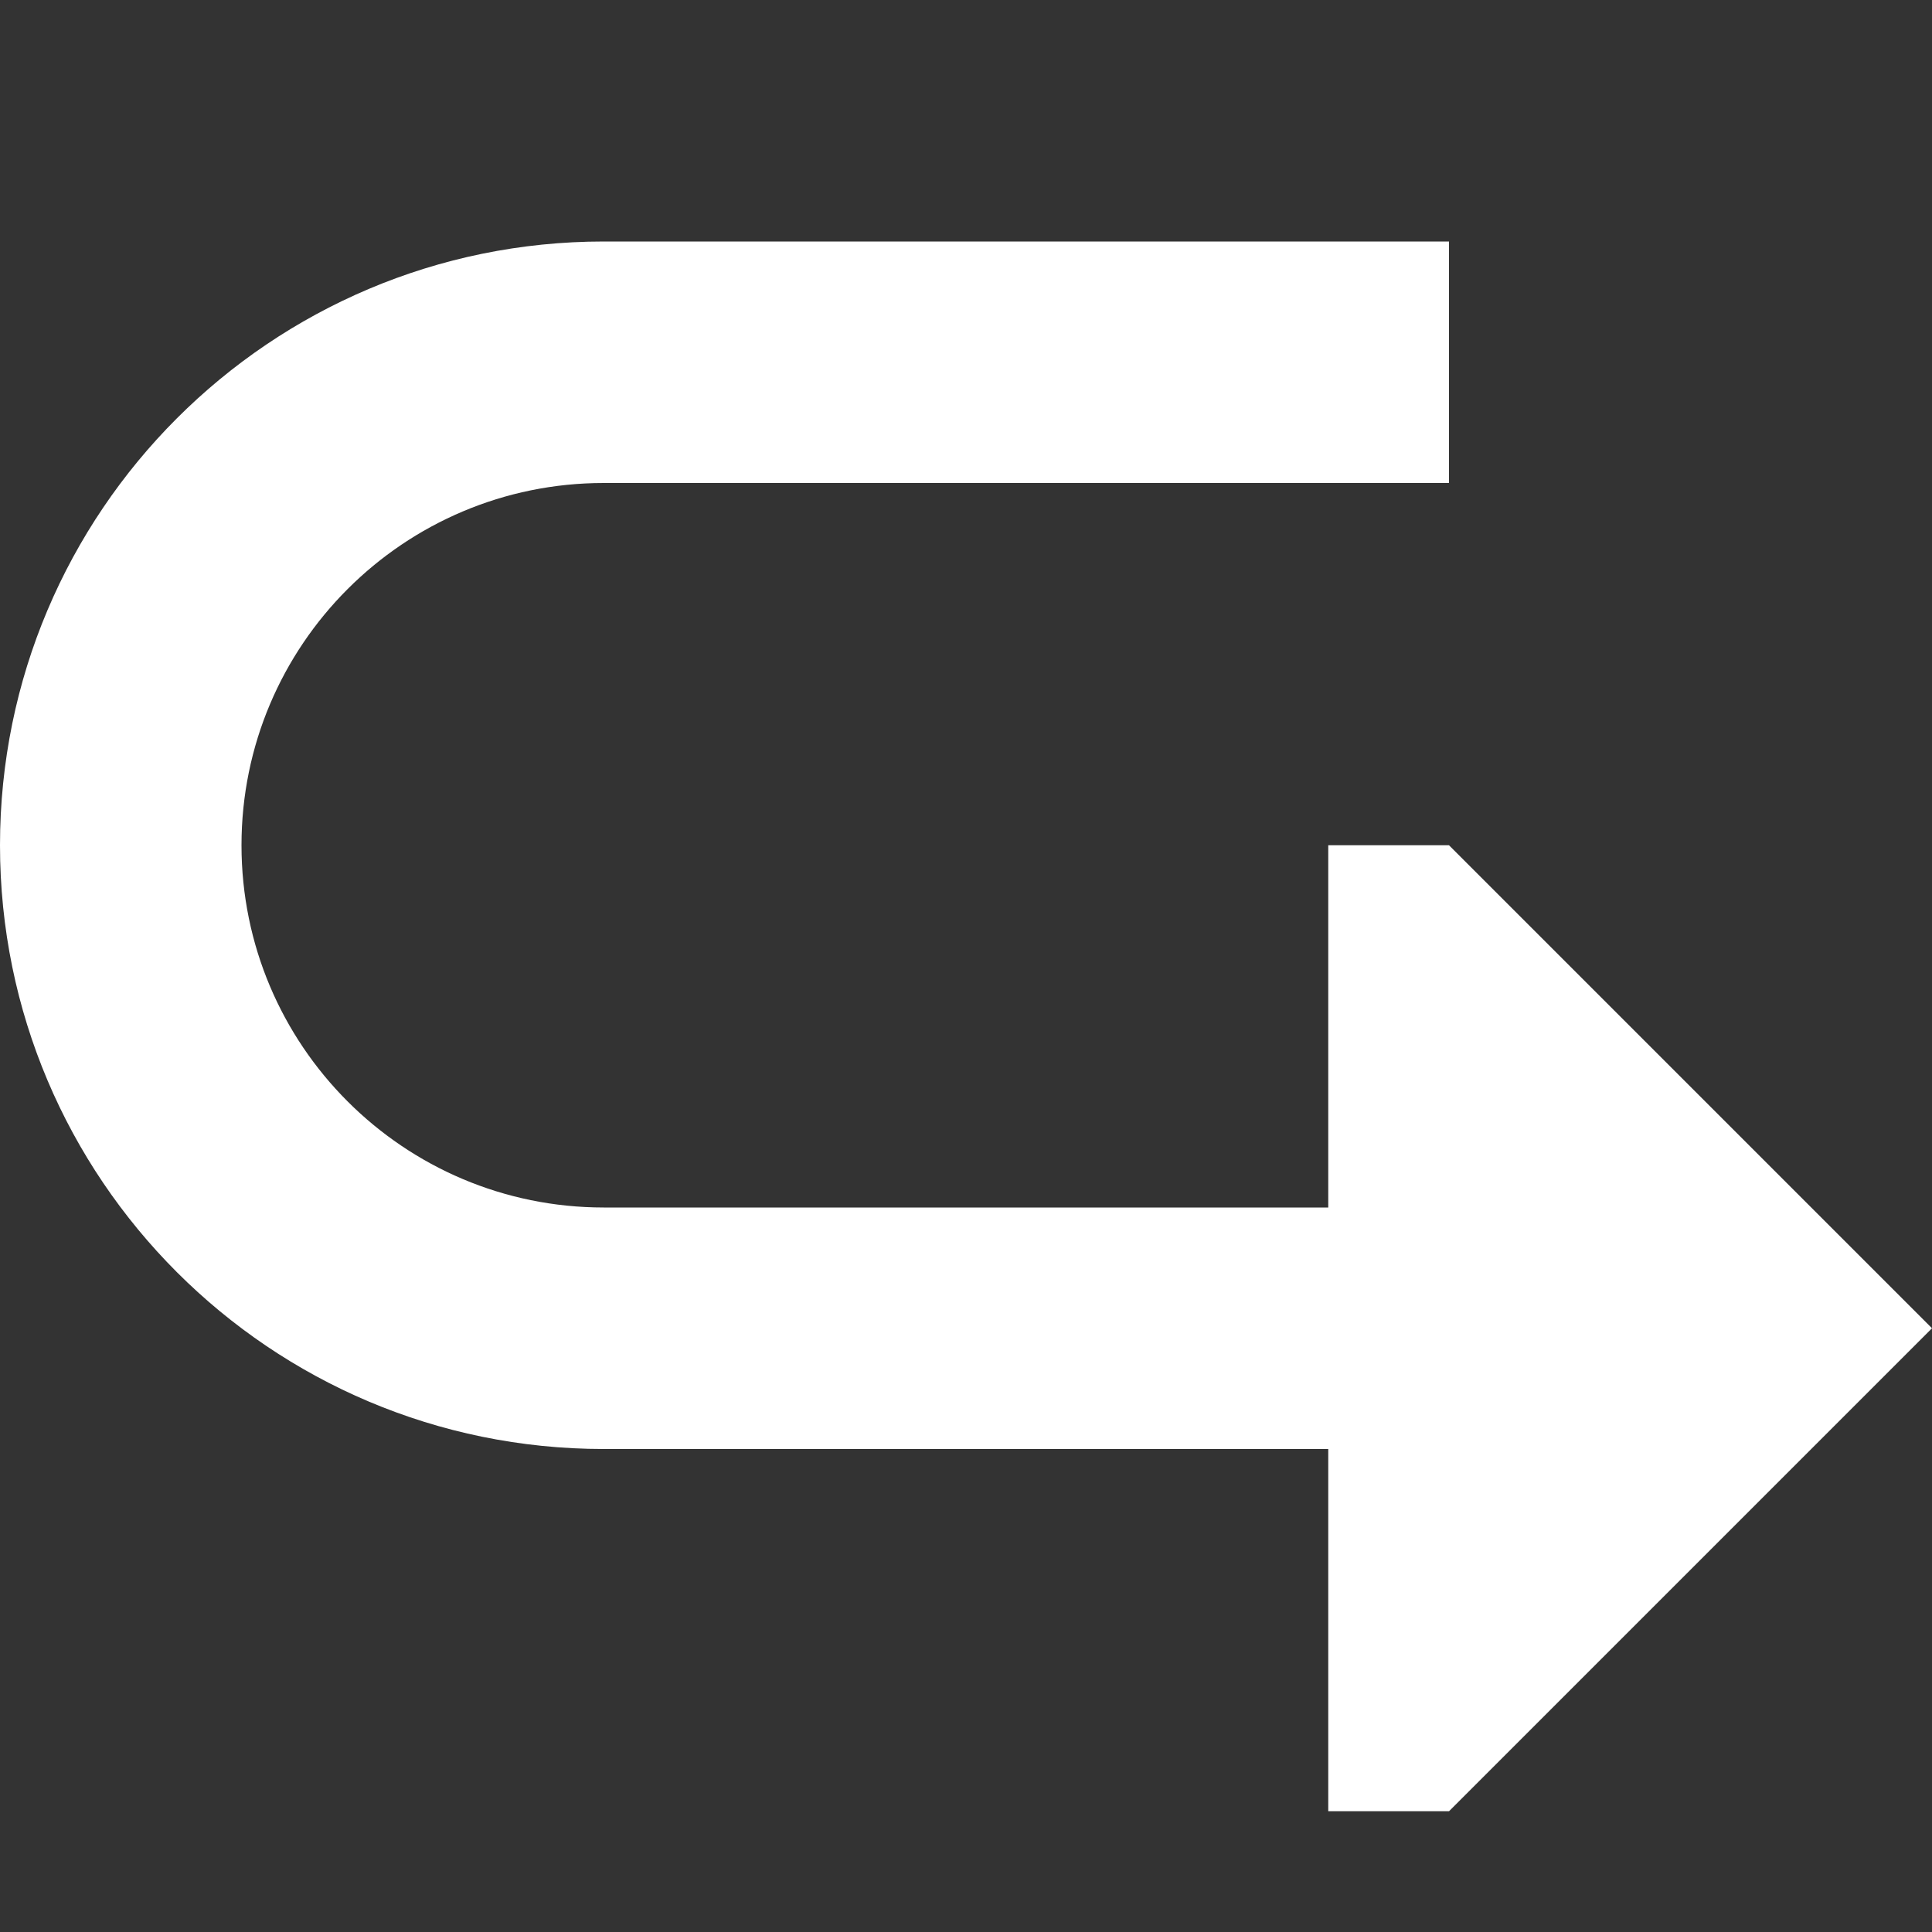 <?xml version="1.0" encoding="utf-8"?><!-- Uploaded to: SVG Repo, www.svgrepo.com, Generator: SVG Repo Mixer Tools -->
<svg width="800px" height="800px" viewBox="0 0 16 16" fill="#B4B4B4" xmlns="http://www.w3.org/2000/svg">
<rect x="0" y="0" width="16" height="16" fill="#333333" stroke="none"/>
<path d="M11 15H12L16 11L12 7H11V10H5C3.343 10 2 8.657 2 7C2 5.343 3.343 4 5 4H12V2H5C2.239 2 0 4.239 0 7C0 9.761 2.239 12 5 12H11V15Z" fill="#ffffff"/>
</svg>